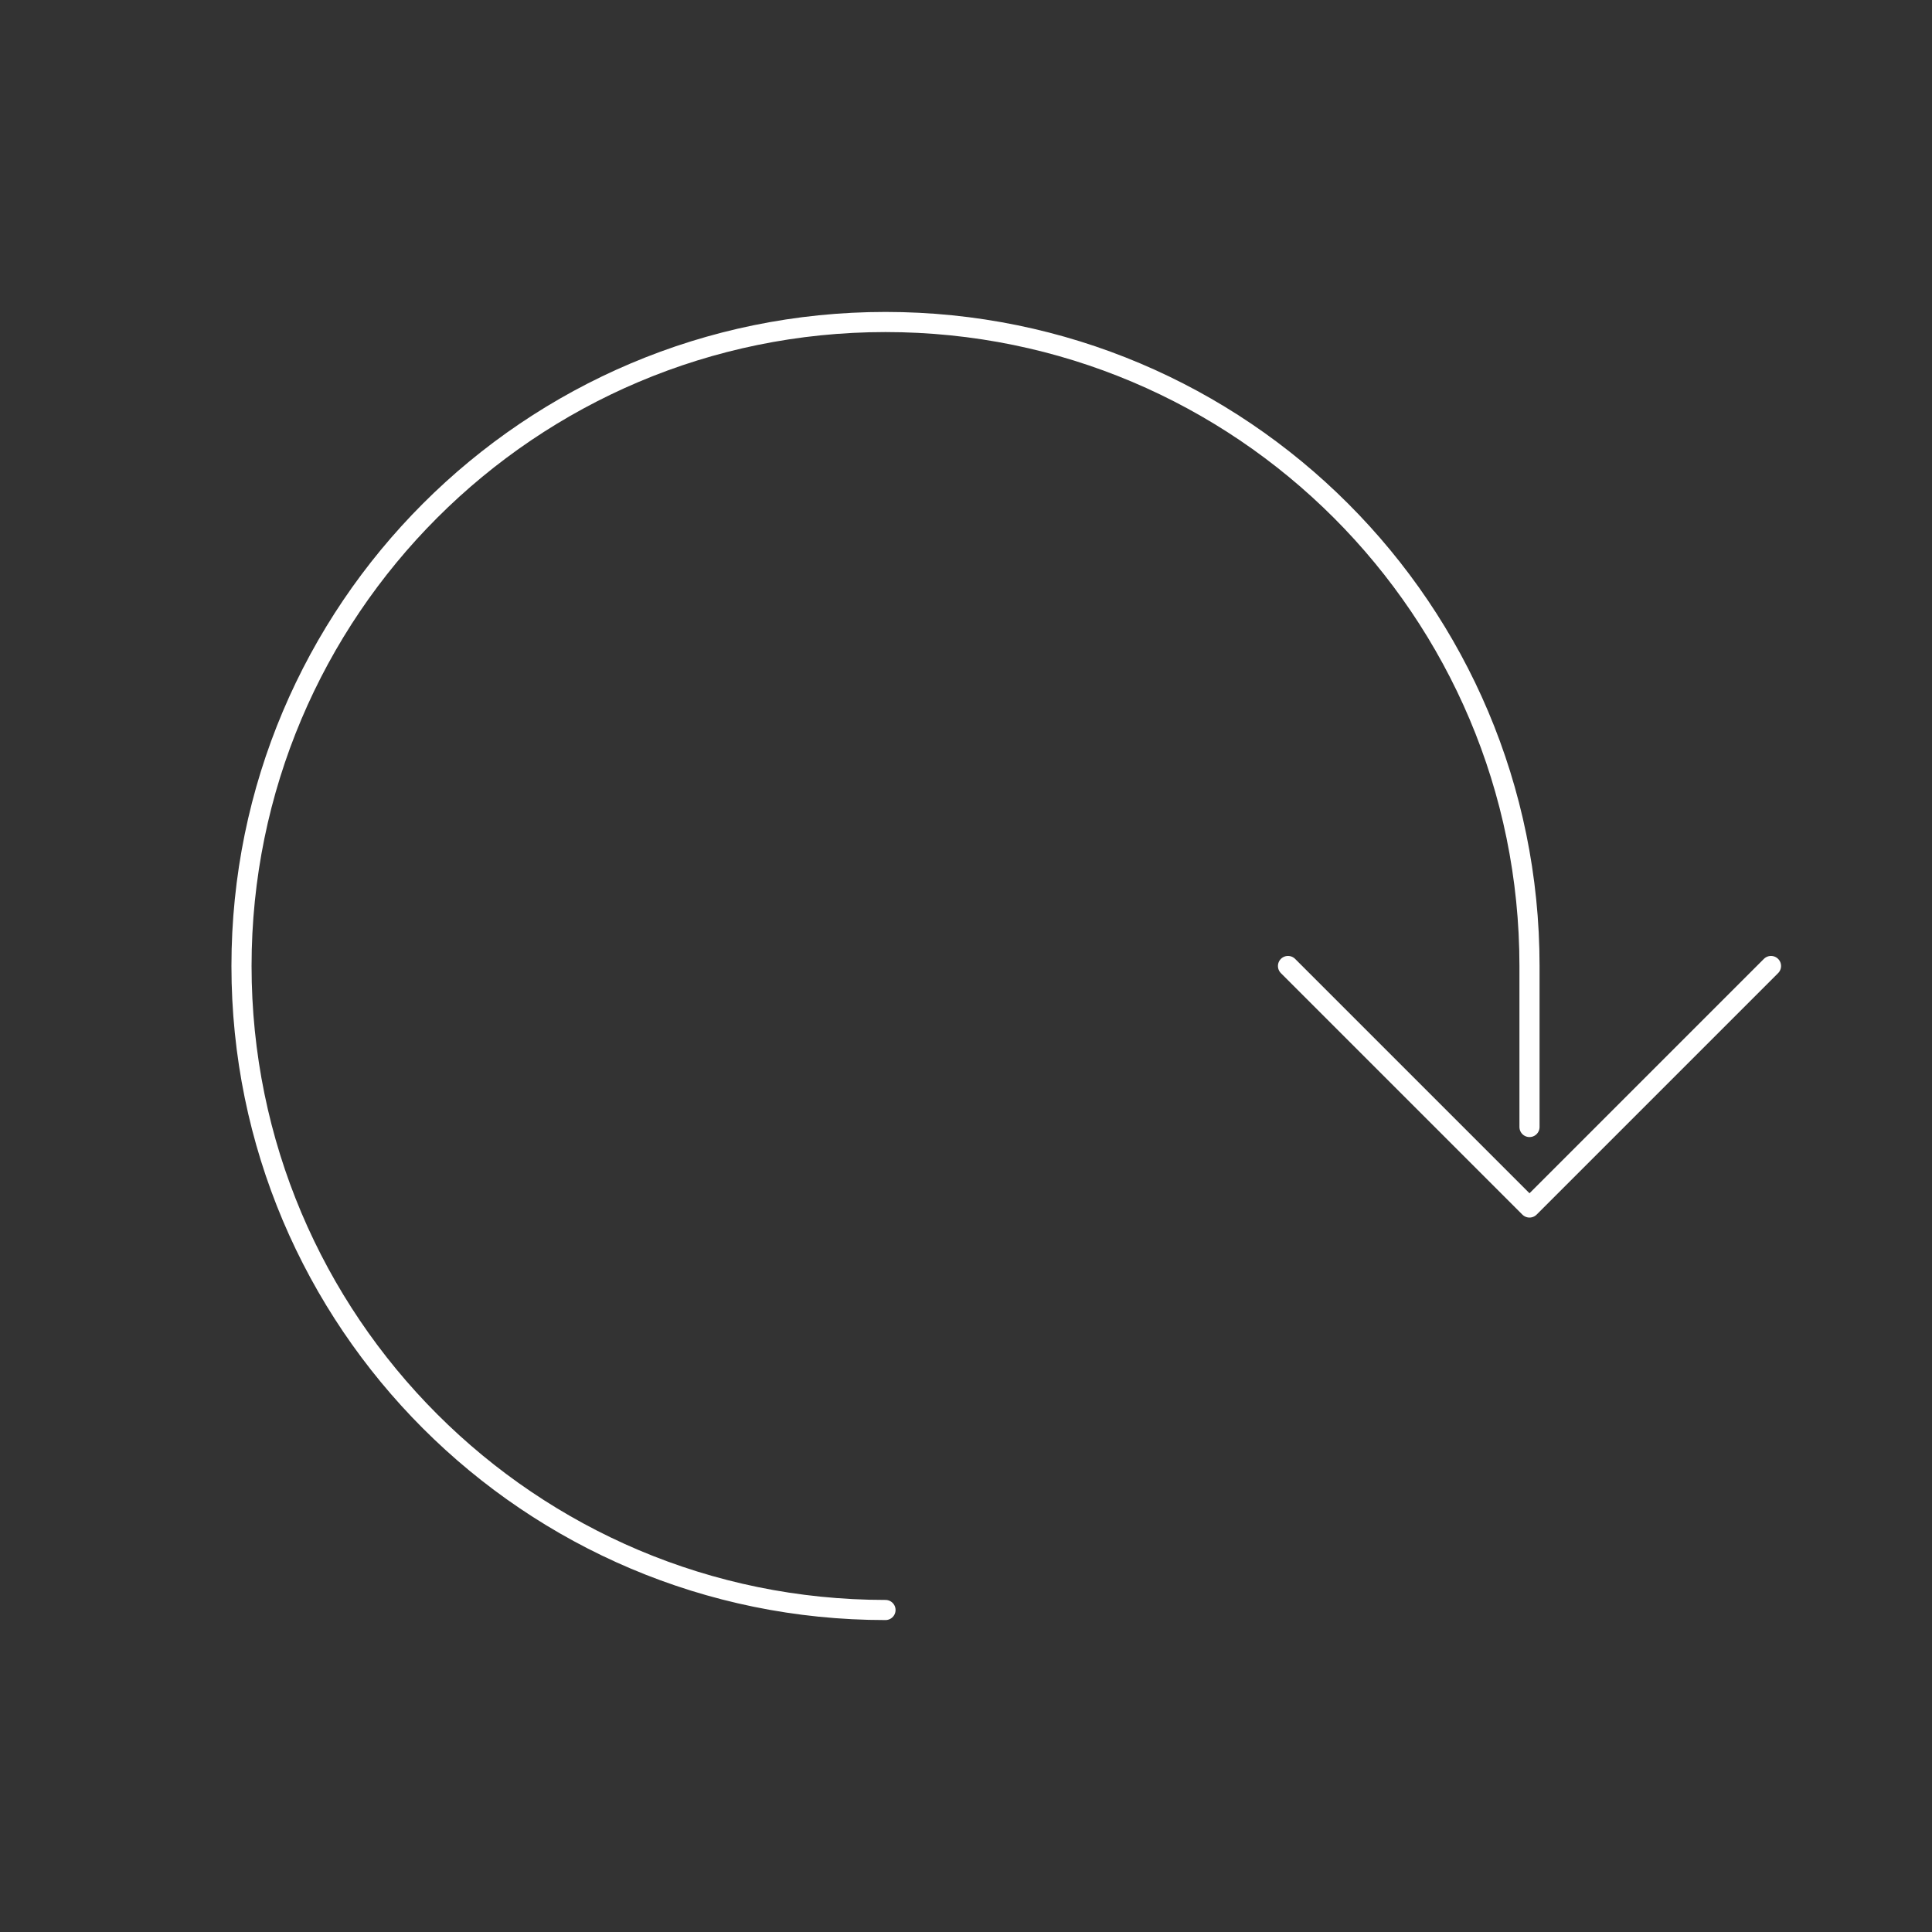 <svg role="img" xmlns="http://www.w3.org/2000/svg" width="144px" height="144px" viewBox="0 0 24 24" aria-labelledby="refreshIconTitle" stroke="white" stroke-width="0.25" stroke-linecap="round" stroke-linejoin="round" fill="none" color="white"><rect x="0" y="0" width="24" height="24" fill="#333333" stroke="none"/> <title id="refreshIconTitle">Refresh</title> <polyline points="22 12 19 15 16 12"/> <path d="M11,20 C6.582,20 3,16.418 3,12 C3,7.582 6.582,4 11,4 C15.418,4 19,7.582 19,12 L19,14"/> </svg>